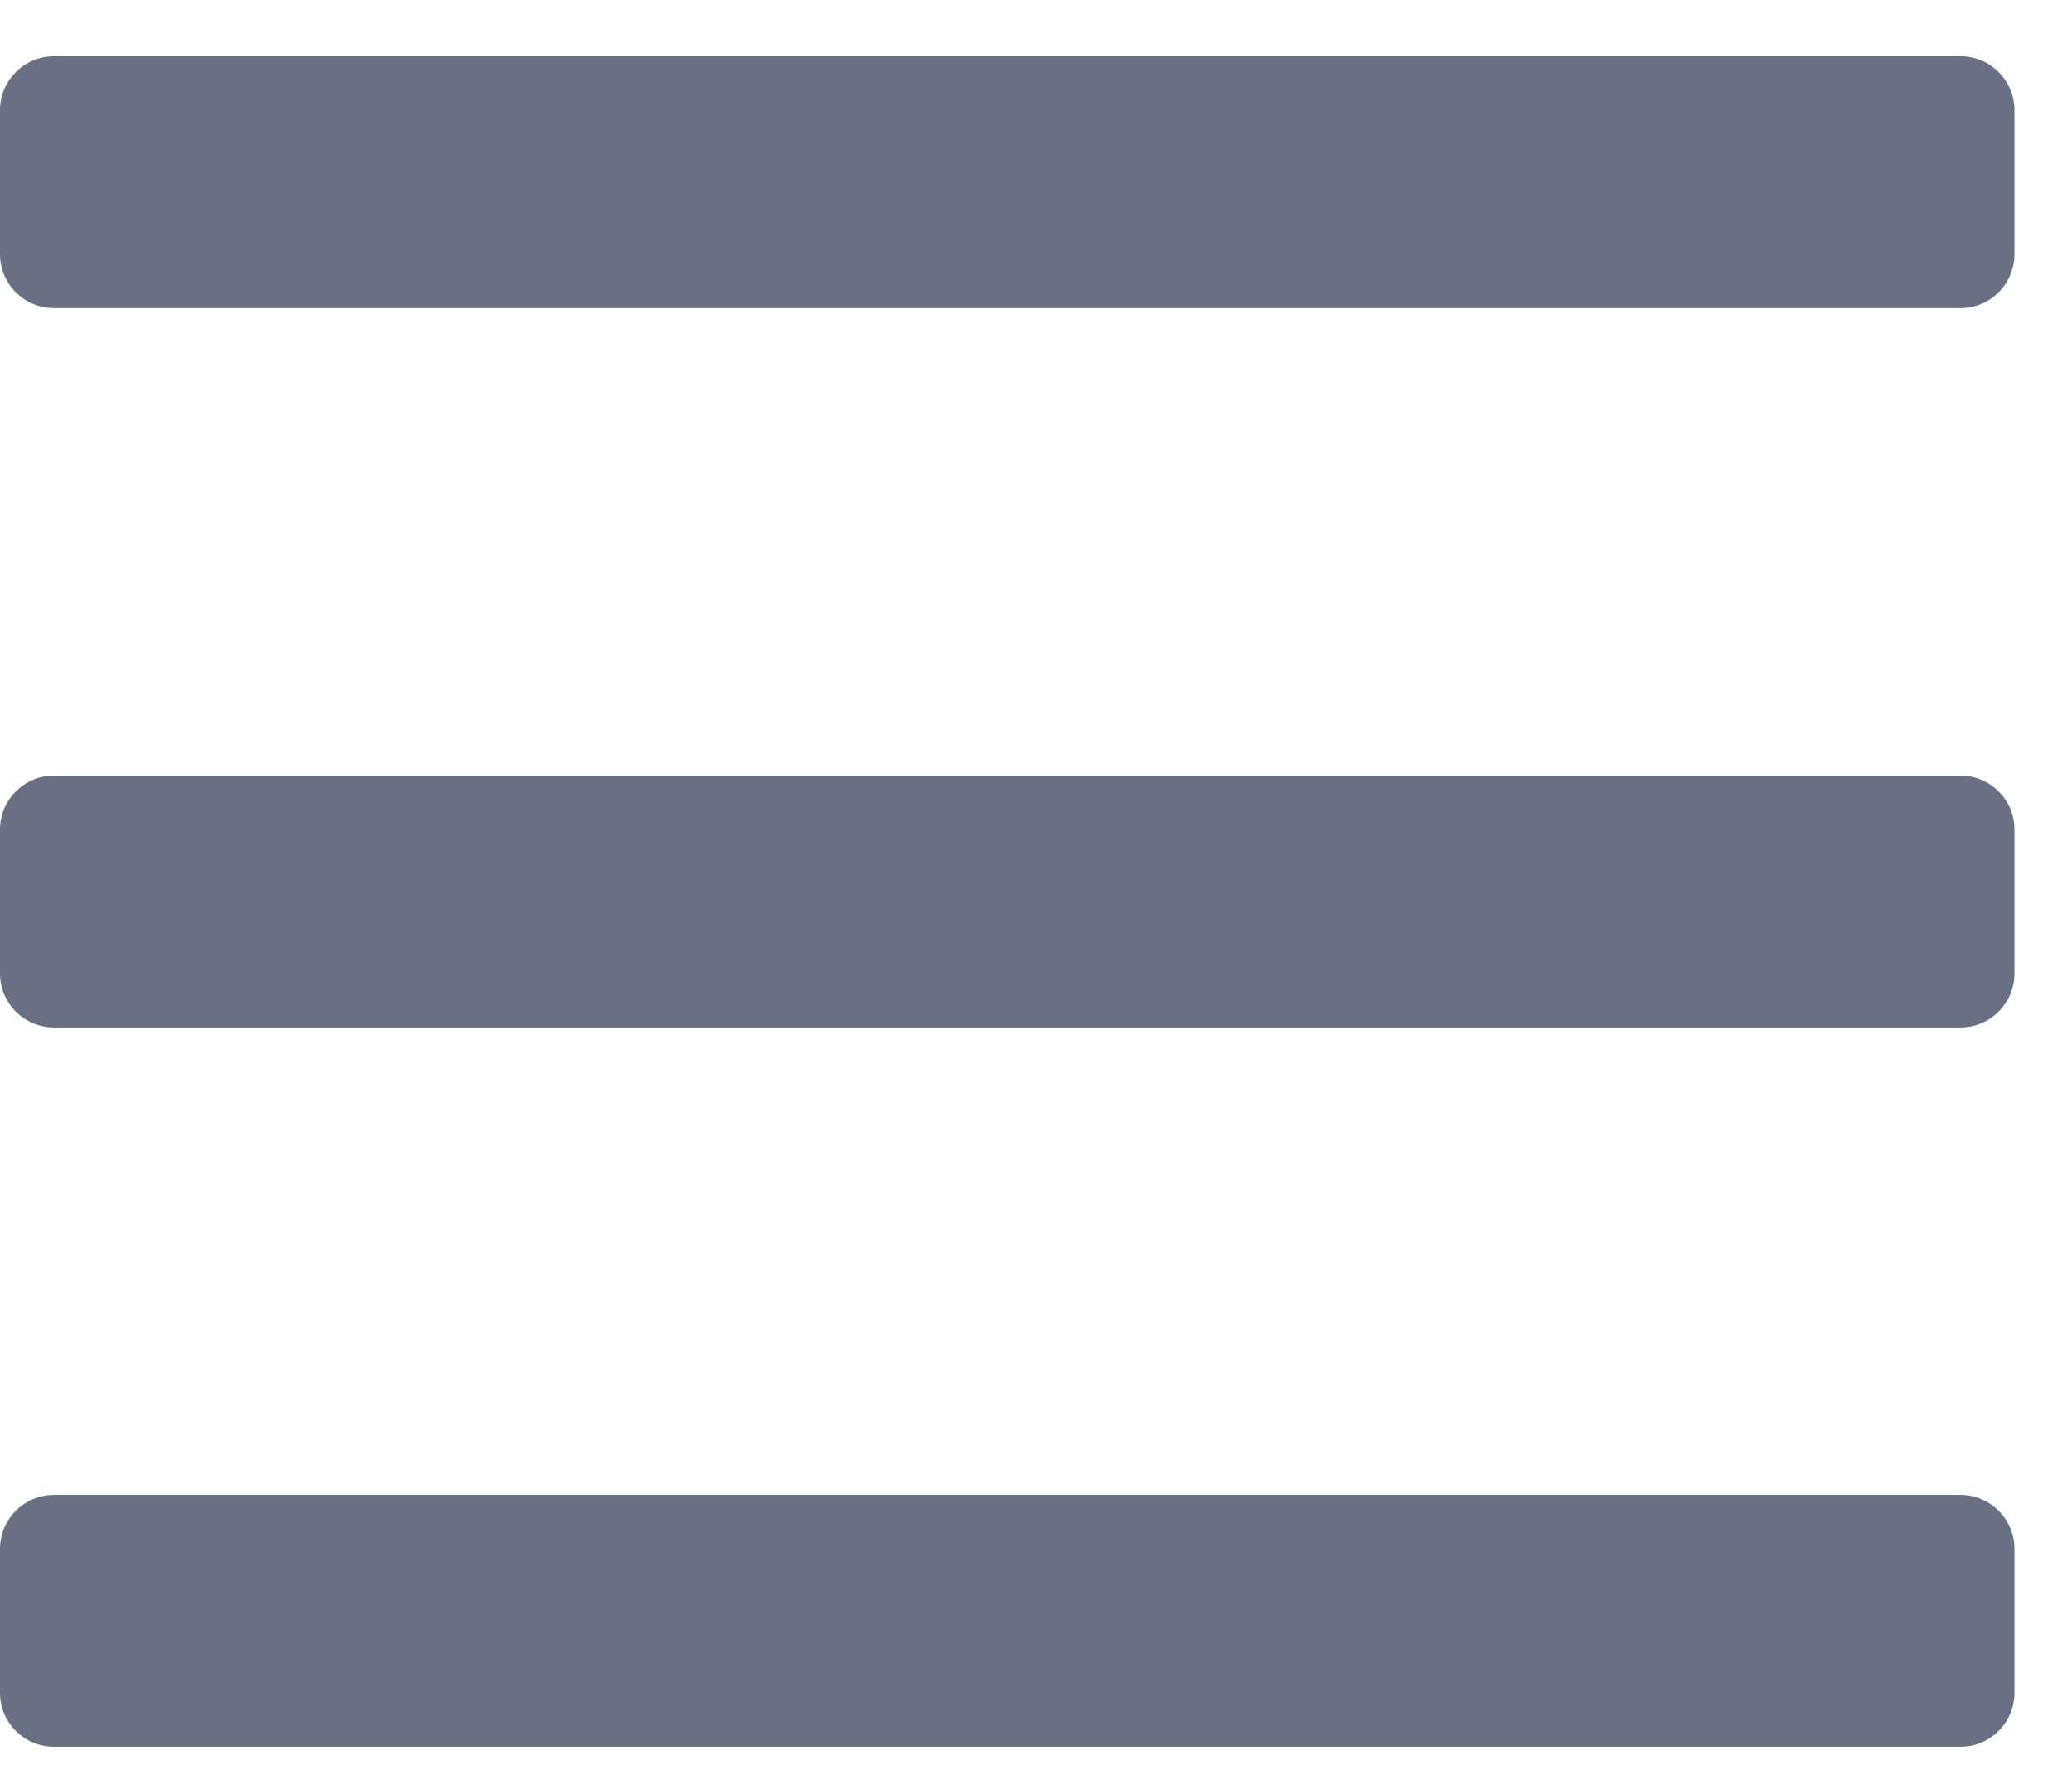 <?xml version="1.0" encoding="UTF-8"?>
<svg width="27px" height="23px" viewBox="0 0 27 23" version="1.1" xmlns="http://www.w3.org/2000/svg" xmlns:xlink="http://www.w3.org/1999/xlink">
    <!-- Generator: Sketch 54.1 (76490) - https://sketchapp.com -->
    <title></title>
    <desc>Created with Sketch.</desc>
    <g id="Website" stroke="none" stroke-width="1" fill="none" fill-rule="evenodd">
        <g id="Artboard" transform="translate(-15, -17)" fill="#6A7083" fill-rule="nonzero">
            <path d="M40.547,21.016 L15.703,21.016 C15.315,21.016 15,20.701 15,20.313 L15,18.438 C15,18.049 15.315,17.734 15.703,17.734 L40.547,17.734 C40.935,17.734 41.25,18.049 41.25,18.438 L41.25,20.313 C41.25,20.701 40.935,21.016 40.547,21.016 Z M40.547,30.391 L15.703,30.391 C15.315,30.391 15,30.076 15,29.688 L15,27.813 C15,27.424 15.315,27.109 15.703,27.109 L40.547,27.109 C40.935,27.109 41.25,27.424 41.25,27.813 L41.25,29.688 C41.25,30.076 40.935,30.391 40.547,30.391 Z M40.547,39.766 L15.703,39.766 C15.315,39.766 15,39.451 15,39.063 L15,37.188 C15,36.799 15.315,36.484 15.703,36.484 L40.547,36.484 C40.935,36.484 41.25,36.799 41.25,37.188 L41.25,39.063 C41.25,39.451 40.935,39.766 40.547,39.766 Z" id=""></path>
        </g>
    </g>
</svg>